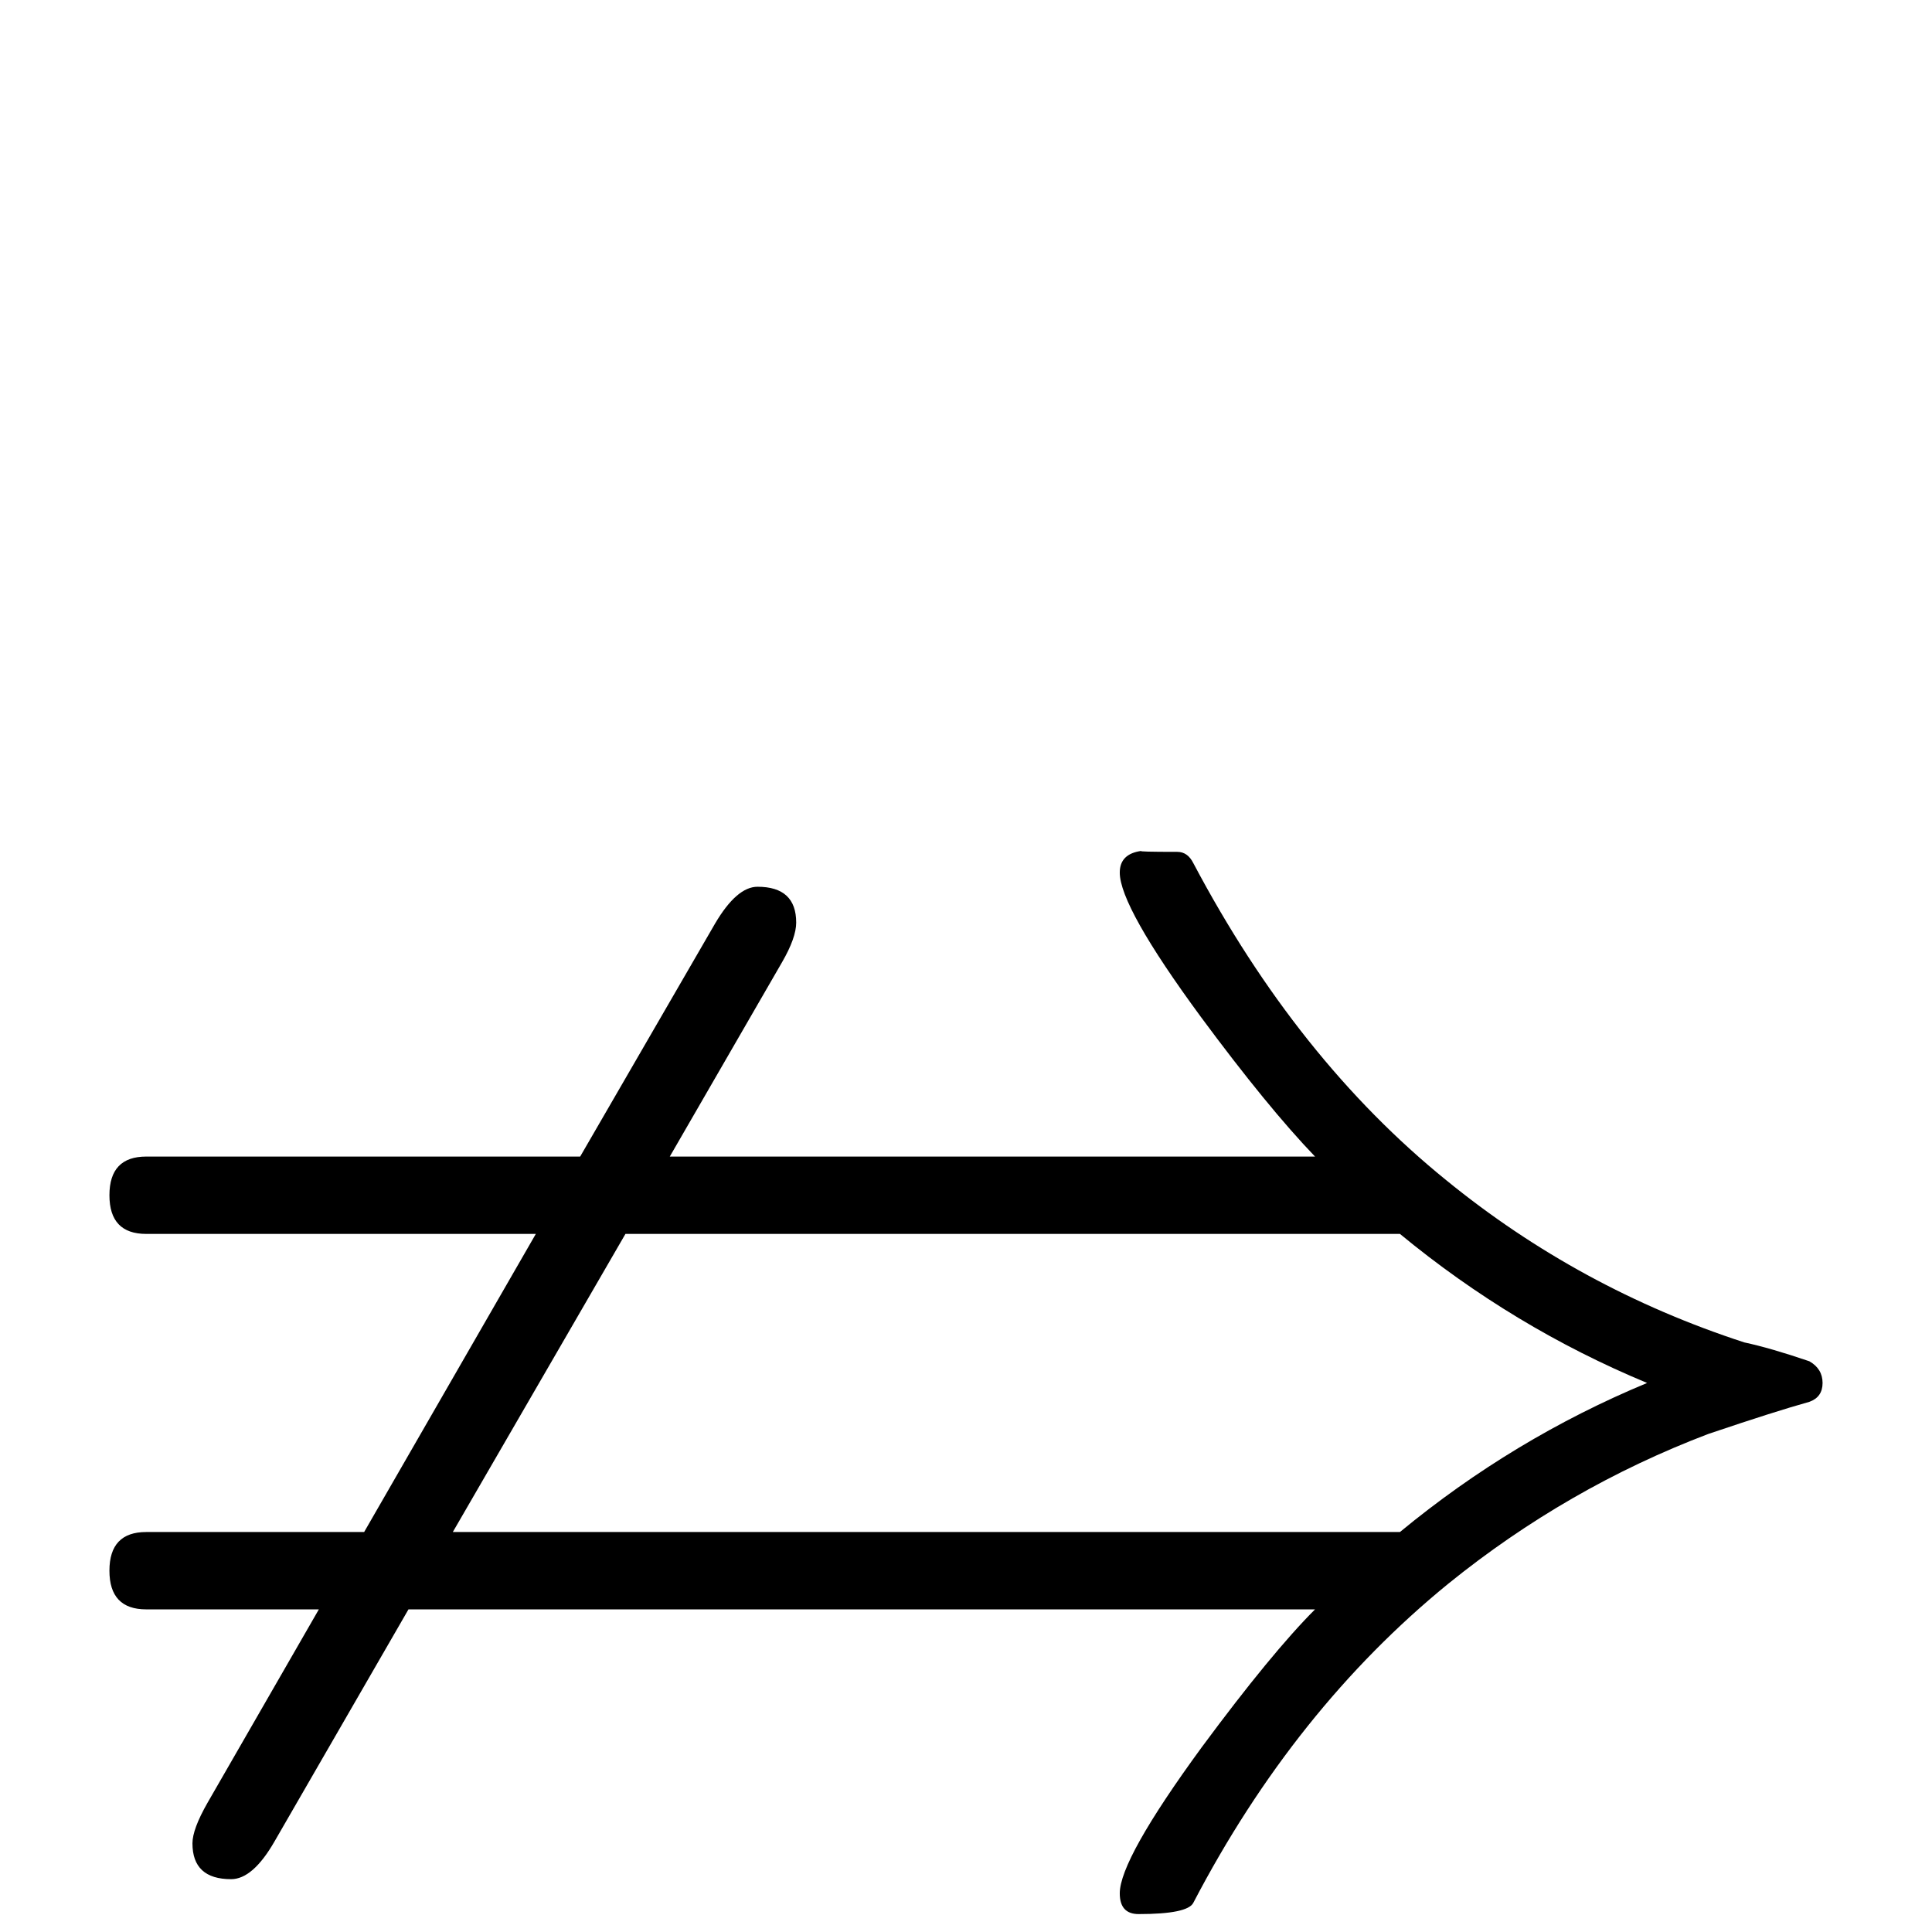<?xml version="1.0" standalone="no"?>
<!DOCTYPE svg PUBLIC "-//W3C//DTD SVG 1.1//EN" "http://www.w3.org/Graphics/SVG/1.1/DTD/svg11.dtd" >
<svg viewBox="0 -442 2048 2048">
  <g transform="matrix(1 0 0 -1 0 1606)">
   <path fill="currentColor"
d="M1932 582q0 -15 -14 -20q-36 -10 -107 -34q-150 -57 -276 -159q-163 -133 -270 -338q-6 -12 -58 -12q-20 0 -20 22q0 36 87 155q74 100 120 146h-961l-142 -246q-23 -40 -46 -40q-41 0 -41 38q0 15 16 43l118 205h-183q-39 0 -39 41t39 41h231l182 316h-413q-39 0 -39 41
t39 41h460l143 247q23 39 45 39q41 0 41 -38q0 -16 -15 -42l-119 -206h684q-50 52 -121 148q-86 117 -86 153q0 20 23 23q-5 -1 38 -1q11 0 17 -12q110 -208 268 -336q141 -115 316 -172q28 -6 69 -20q14 -8 14 -23zM1746 582q-142 59 -262 158h-821l-183 -316h1004
q120 99 262 158z" />
  </g>

</svg>
